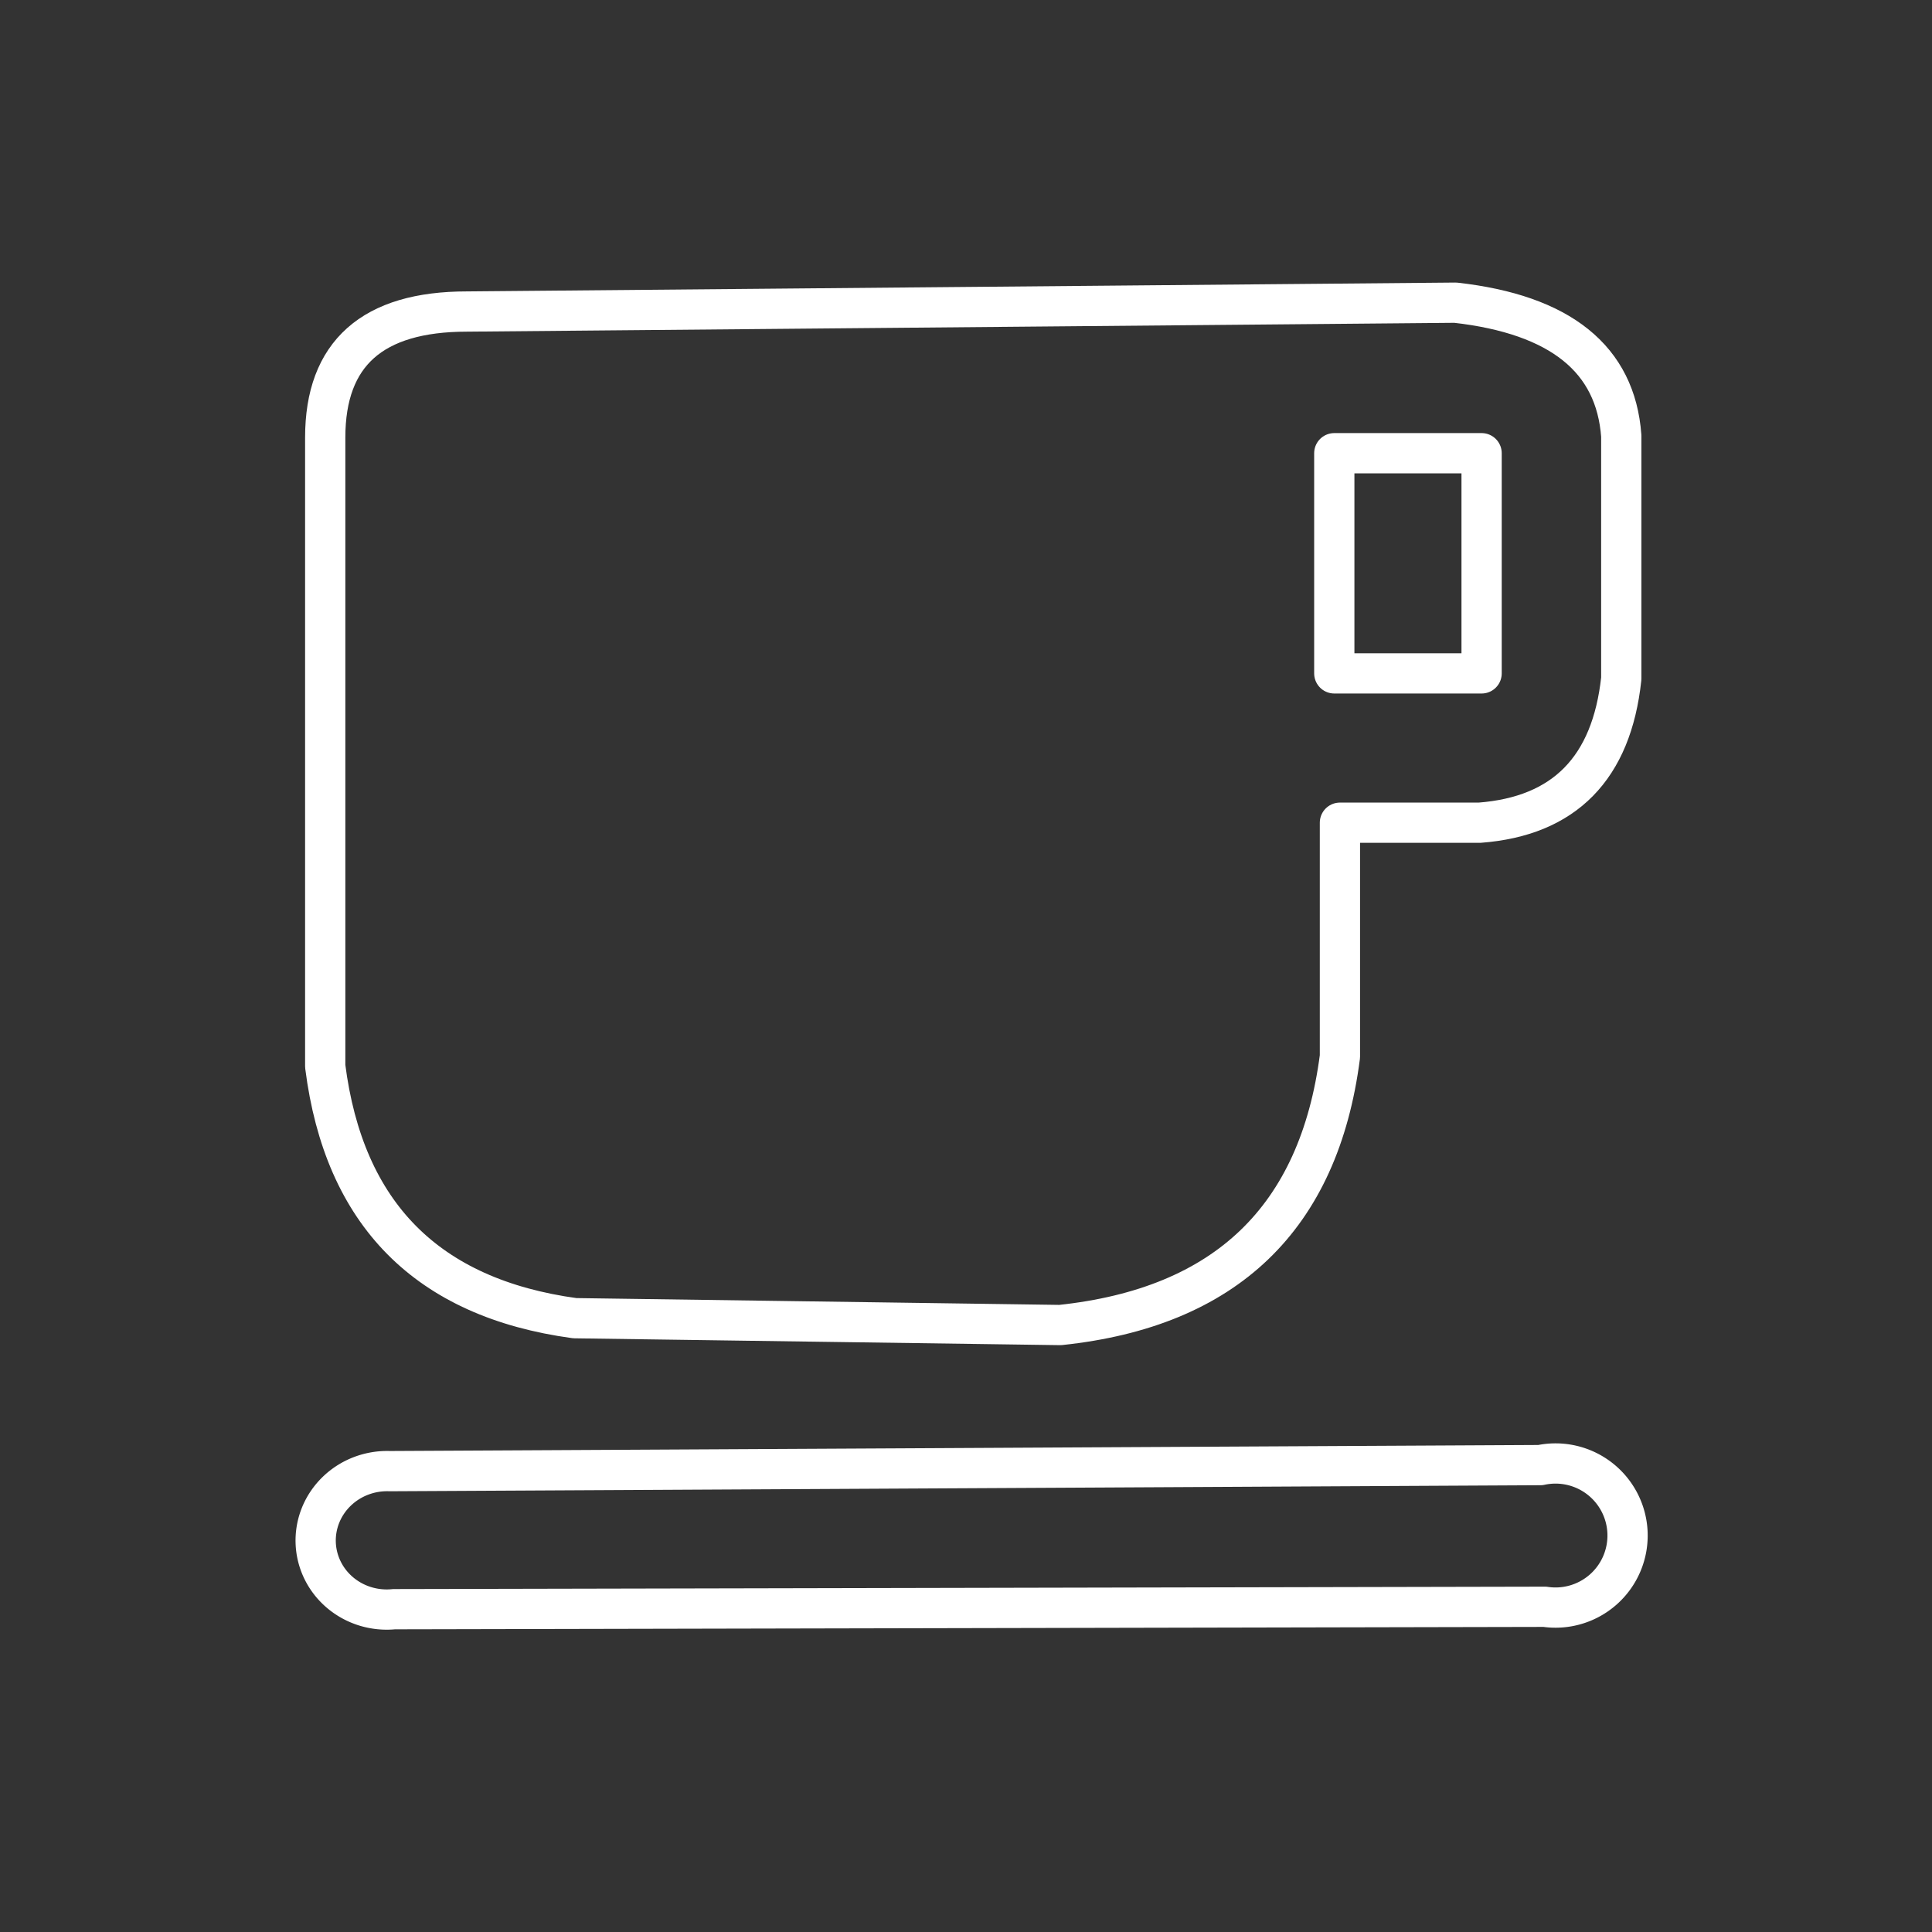 <svg xmlns="http://www.w3.org/2000/svg" viewBox="0 0 48 48"><rect x="0" y="0" width="48" height="48" fill="#333333" stroke="none"/><defs><style>.a{fill:none;stroke:#fff;stroke-linecap:round;stroke-linejoin:round;}</style></defs> <path  class="a"  d="M33.15,11.26L36.81,11.26L36.81,16.73L33.15,16.73z"/> <path  class="a"  d="M40.28,10.83L40.28,16.86Q39.92,20.20,36.76,20.44L33.29,20.44L33.29,26.25Q32.51,32.27,26.34,32.92L14.28,32.75Q8.78,32.00,8.08,26.49L8.08,10.87Q8.08,7.74,11.60,7.74L36.16,7.52Q40.07,7.96,40.28,10.83z"/> <path  class="a"  d="M9.79,39.98A1.72 1.77 267.41 1 1 9.68,36.55L38.27,36.40A1.79 1.79 -0.00 1 1 38.38,39.92L9.79,39.98z"/></svg>